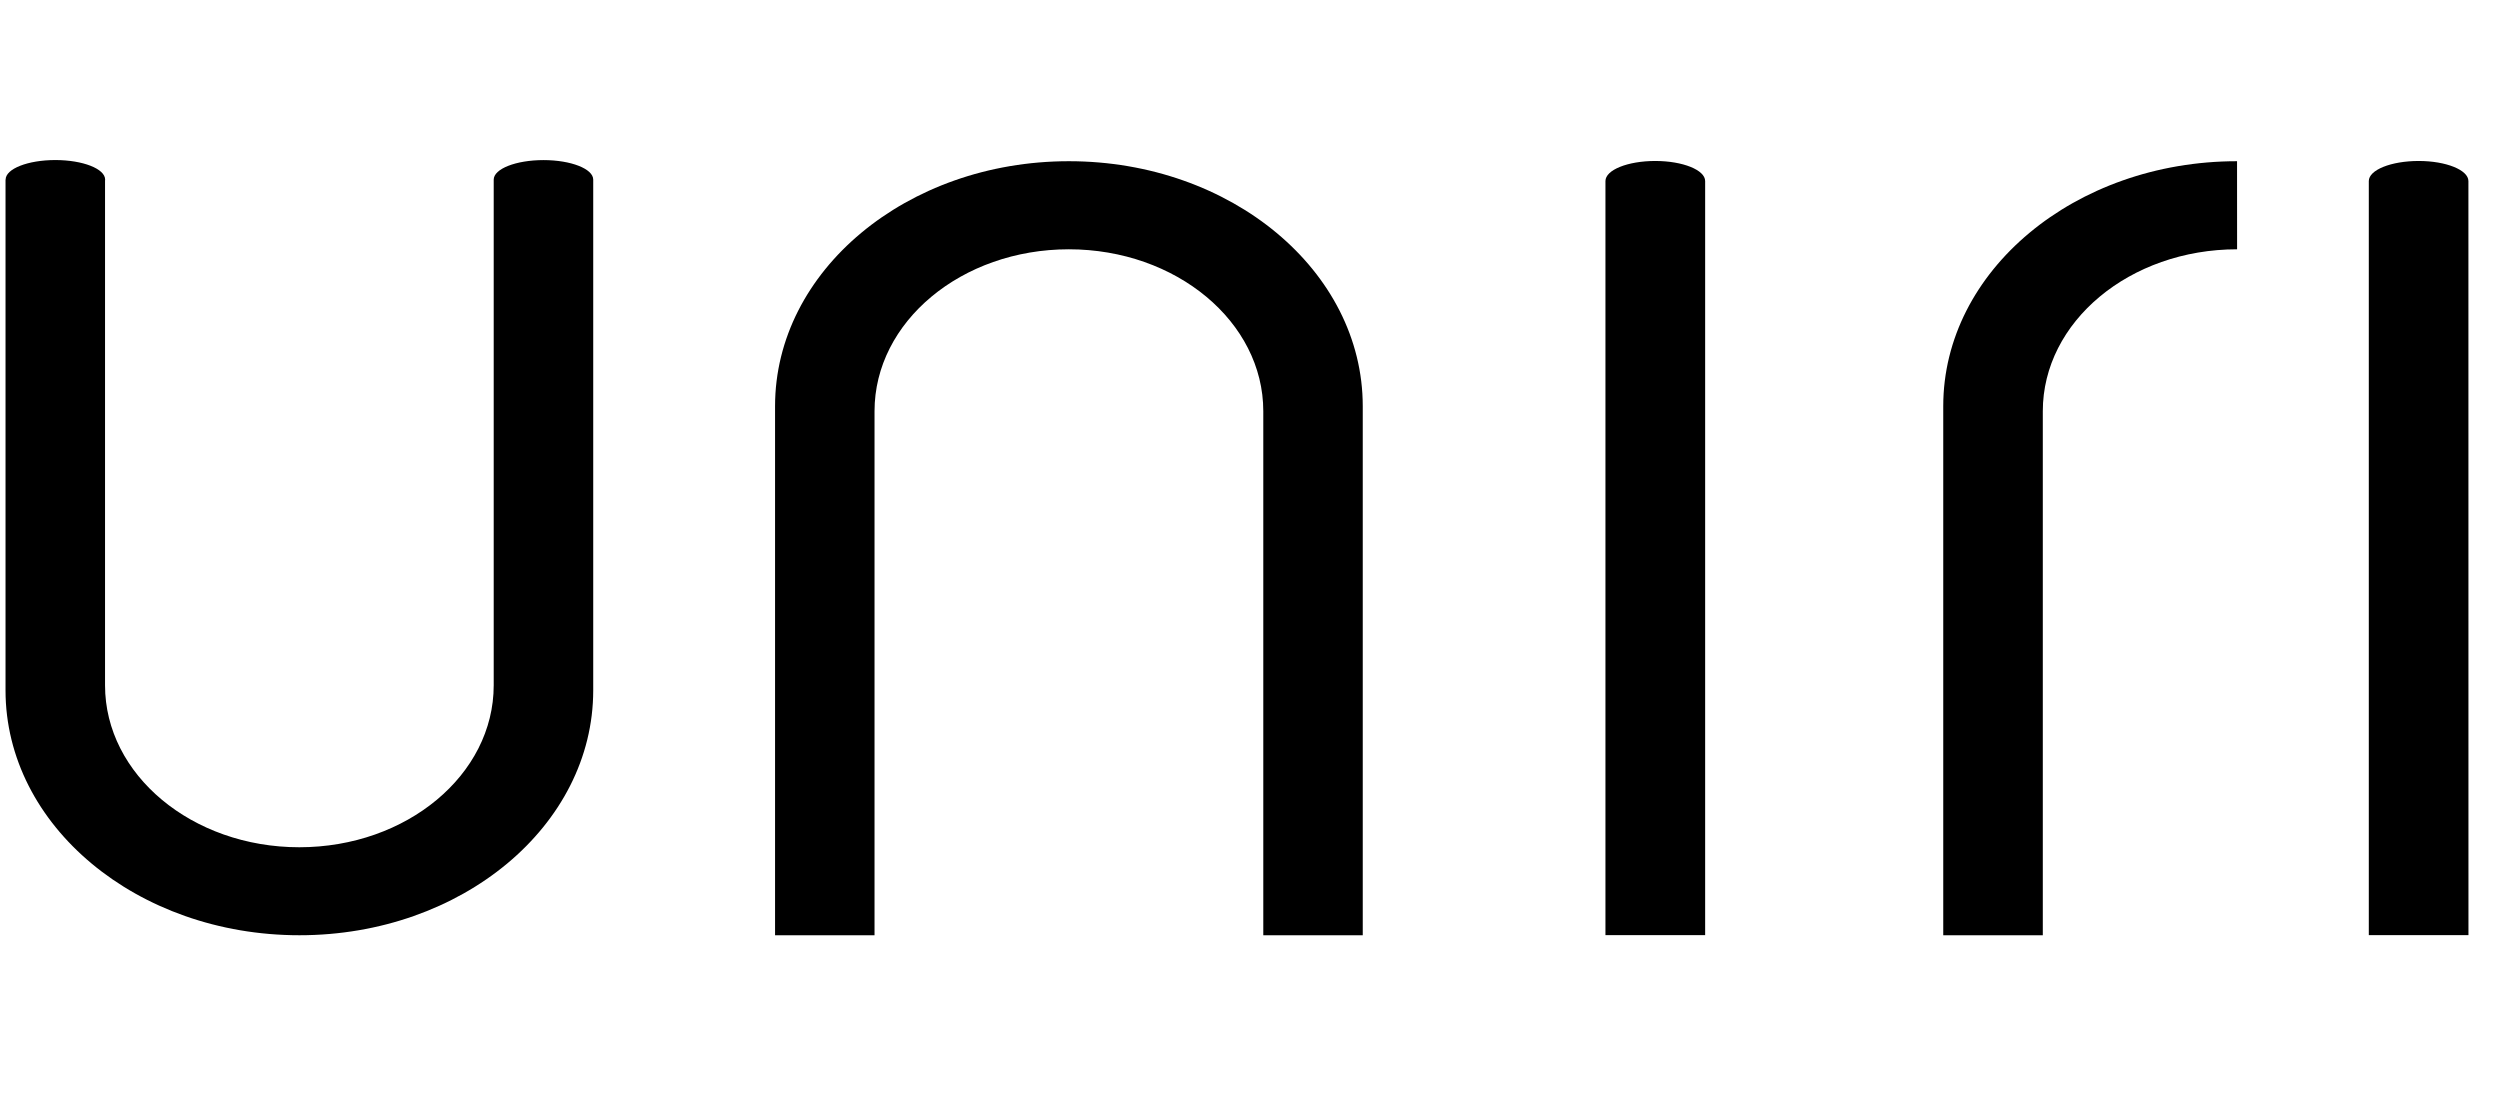 <?xml version="1.0" encoding="utf-8"?>
<!-- Generator: Adobe Illustrator 16.0.4, SVG Export Plug-In . SVG Version: 6.00 Build 0)  -->
<!DOCTYPE svg PUBLIC "-//W3C//DTD SVG 1.1//EN" "http://www.w3.org/Graphics/SVG/1.1/DTD/svg11.dtd">
<svg version="1.1" id="Layer_1" xmlns="http://www.w3.org/2000/svg" xmlns:xlink="http://www.w3.org/1999/xlink" x="0px" y="0px"
	 width="53.812px" height="23.689px" viewBox="0 0 53.812 23.689" enable-background="new 0 0 53.812 23.689" xml:space="preserve">
<path d="M48.152,3.47c-3.492,0-6.324,2.361-6.324,5.273v11.389h2.143V8.851c0-1.926,1.871-3.485,4.182-3.485L48.152,3.47
	L48.152,3.47z"/>
<path d="M11.699,3.446c-0.592,0-1.072,0.188-1.072,0.421v10.885c0,1.924-1.873,3.485-4.184,3.485c-2.309,0-4.182-1.562-4.182-3.485
	c0-0.002,0-0.002,0-0.002V3.884c0.002-0.008,0.002-0.012,0.002-0.018c0-0.232-0.479-0.421-1.072-0.421
	c-0.59,0-1.07,0.188-1.07,0.421H0.119V14.86c0,2.912,2.832,5.271,6.326,5.271c3.492,0,6.324-2.357,6.324-5.271V3.866
	C12.769,3.634,12.289,3.446,11.699,3.446"/>
<path d="M18.824,20.132V8.851c0-1.926,1.873-3.485,4.182-3.485c2.311,0,4.186,1.561,4.186,3.485v0.002v11.279h2.141V8.743
	c0-2.912-2.832-5.273-6.326-5.273c-3.492,0-6.324,2.361-6.324,5.273v11.389H18.824z"/>
<path d="M36.703,3.897c0-0.237-0.48-0.432-1.074-0.432c-0.592,0-1.072,0.193-1.072,0.432c0,0.002,0,0.002,0,0.002v16.23h2.146V3.897
	z"/>
<path d="M53.132,3.897c0-0.237-0.479-0.432-1.07-0.432c-0.594,0-1.074,0.193-1.074,0.432c0,0.002,0,0.002,0,0.002v16.23h2.145
	L53.132,3.897L53.132,3.897z"/>
</svg>
